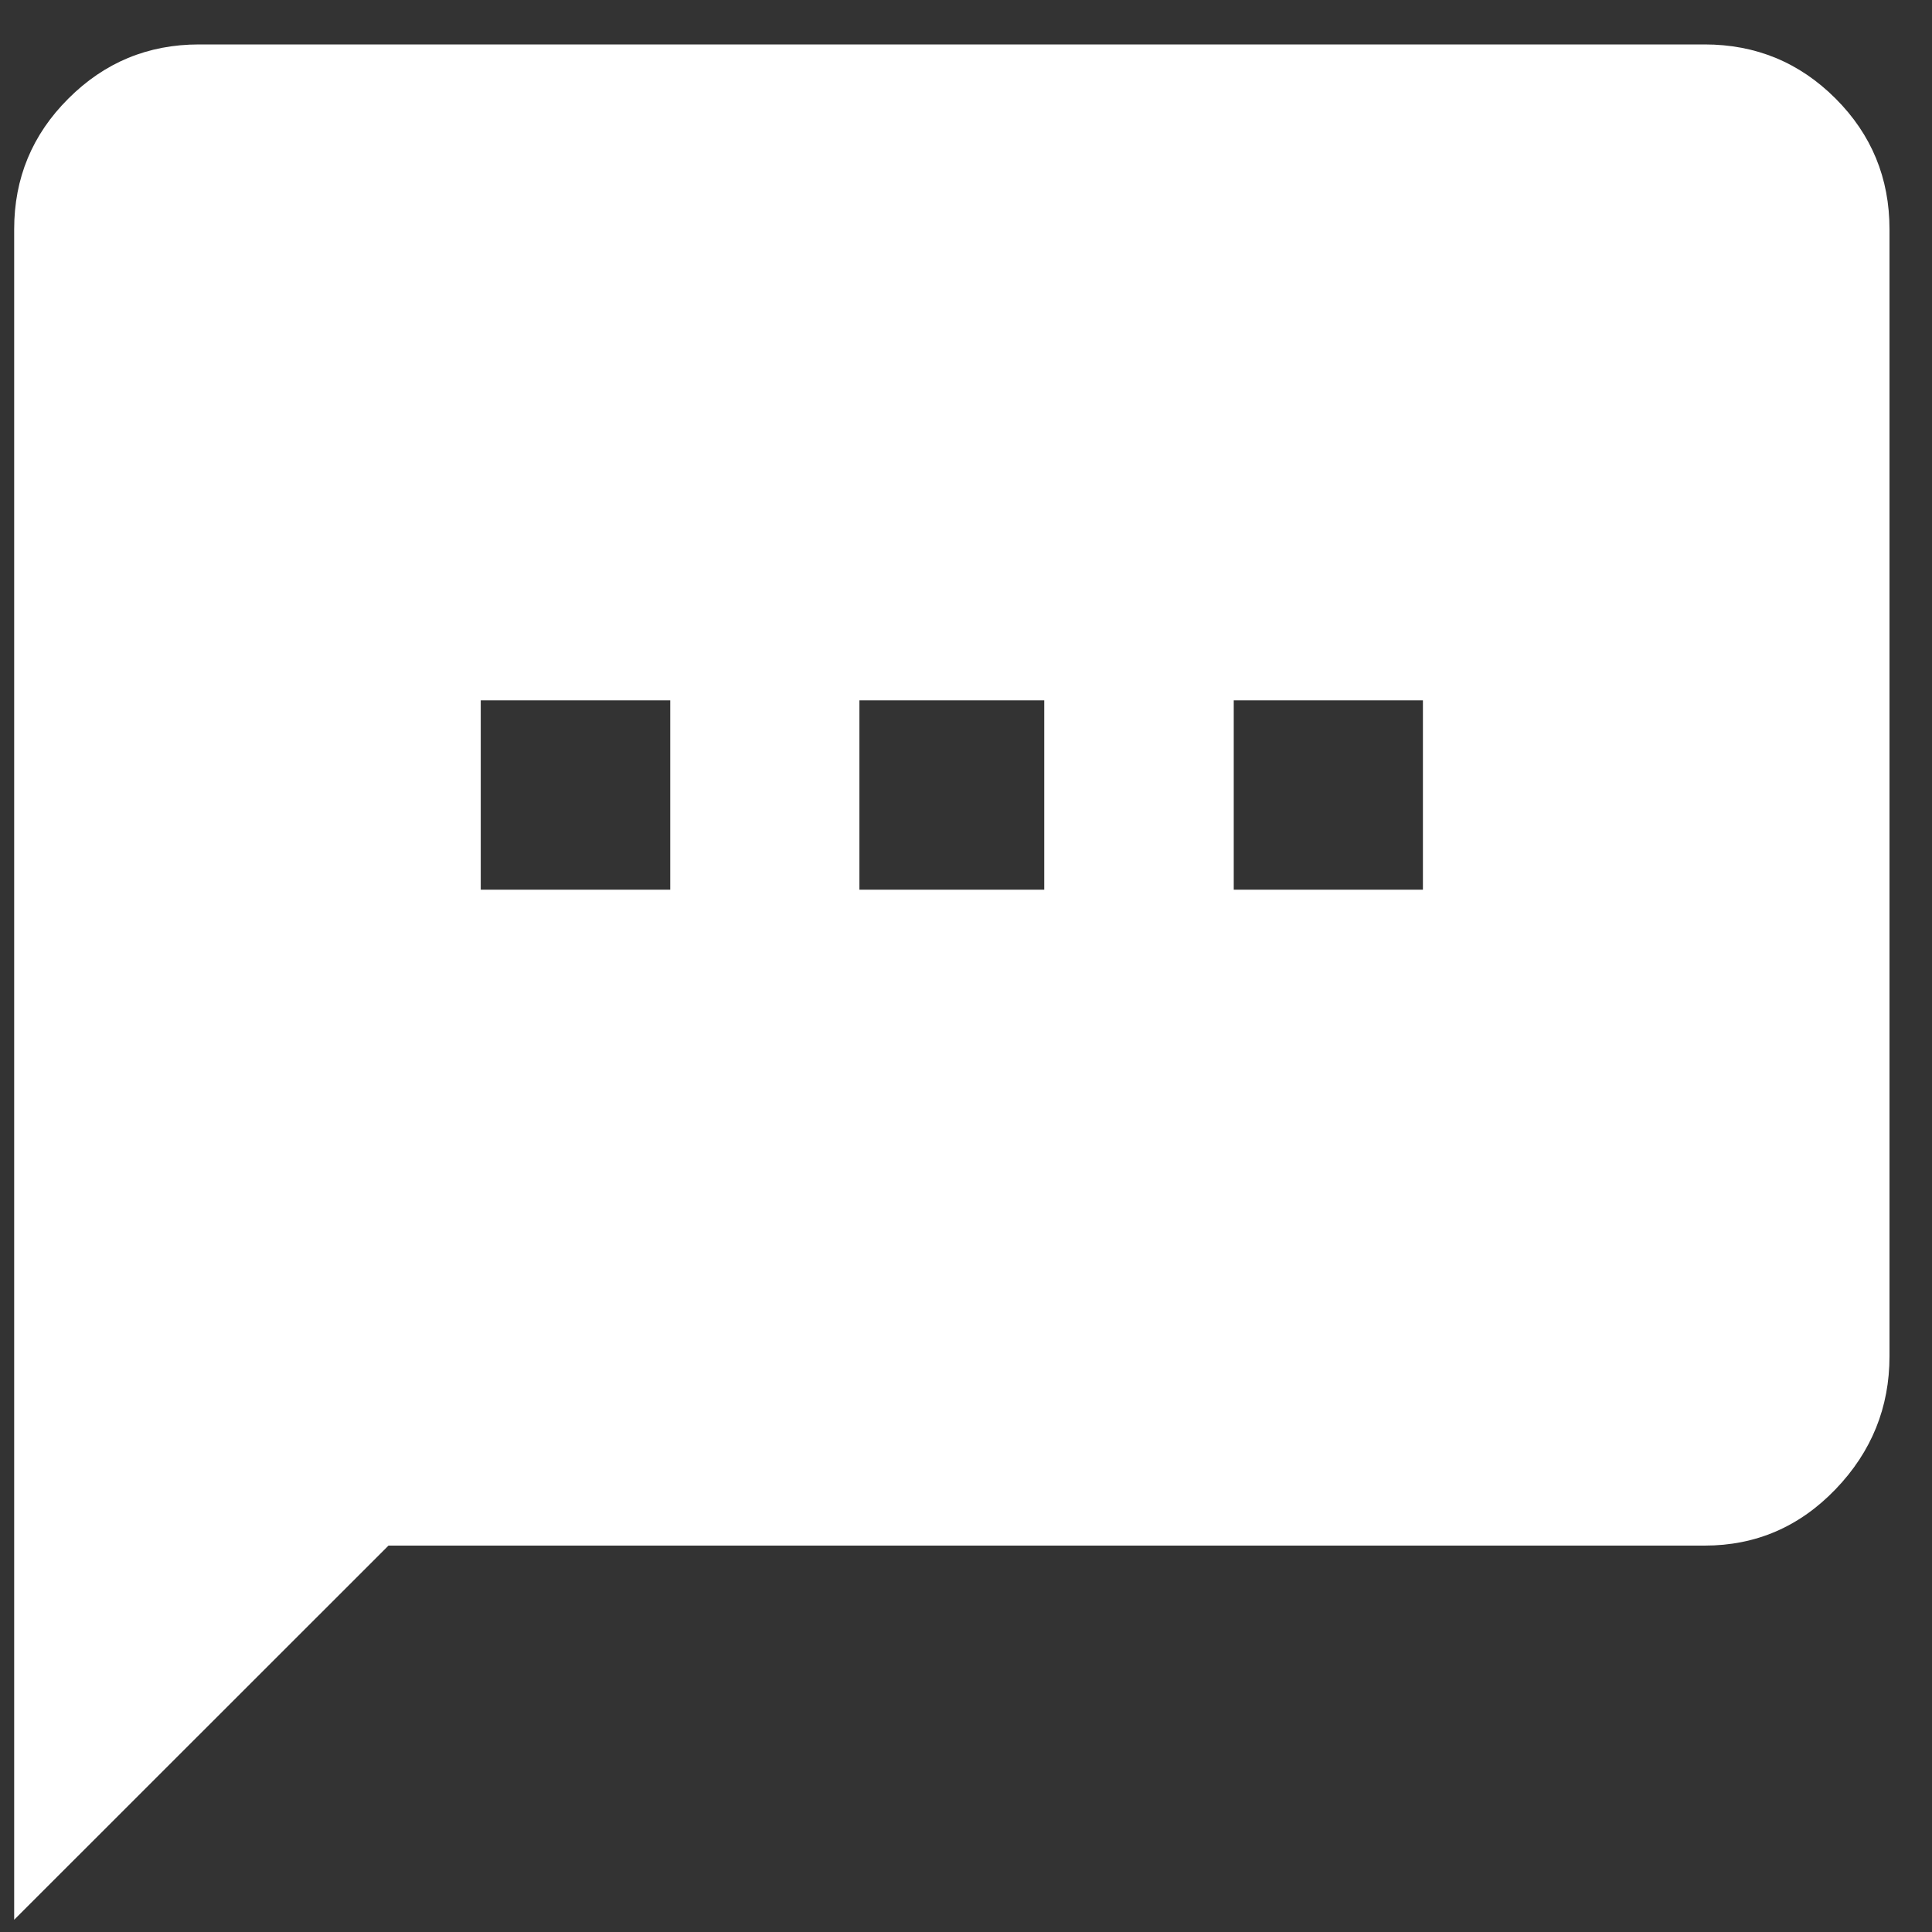 <?xml version="1.0" encoding="UTF-8"?>
<svg width="12px" height="12px" viewBox="0 0 12 12" version="1.1" xmlns="http://www.w3.org/2000/svg" xmlns:xlink="http://www.w3.org/1999/xlink">
    <rect x="0" y="0" width="12" height="12" fill="#333333" stroke="none"/>
    <title></title>
    <g id="Symbols" stroke="none" stroke-width="1" fill="none" fill-rule="evenodd">
        <g id="Popover-/-Paid-partial-Copy-2" transform="translate(-14, -82)" fill="#FFFFFF" fill-rule="nonzero">
            <path d="M14.088,93.924 L16.413,91.6 L24.588,91.6 C24.906,91.6 25.177,91.483 25.401,91.25 C25.625,91.017 25.736,90.741 25.736,90.424 L25.736,90.424 L25.736,83.424 C25.736,83.107 25.625,82.836 25.401,82.612 C25.177,82.388 24.906,82.276 24.588,82.276 L24.588,82.276 L15.236,82.276 C14.919,82.276 14.649,82.388 14.425,82.612 C14.2,82.836 14.088,83.107 14.088,83.424 L14.088,83.424 L14.088,93.924 Z M22.838,87.526 L21.663,87.526 L21.663,86.35 L22.838,86.35 L22.838,87.526 Z M20.486,87.526 L19.338,87.526 L19.338,86.35 L20.486,86.35 L20.486,87.526 Z M18.163,87.526 L16.986,87.526 L16.986,86.35 L18.163,86.35 L18.163,87.526 Z" id=""></path>
        </g>
    </g>
</svg>